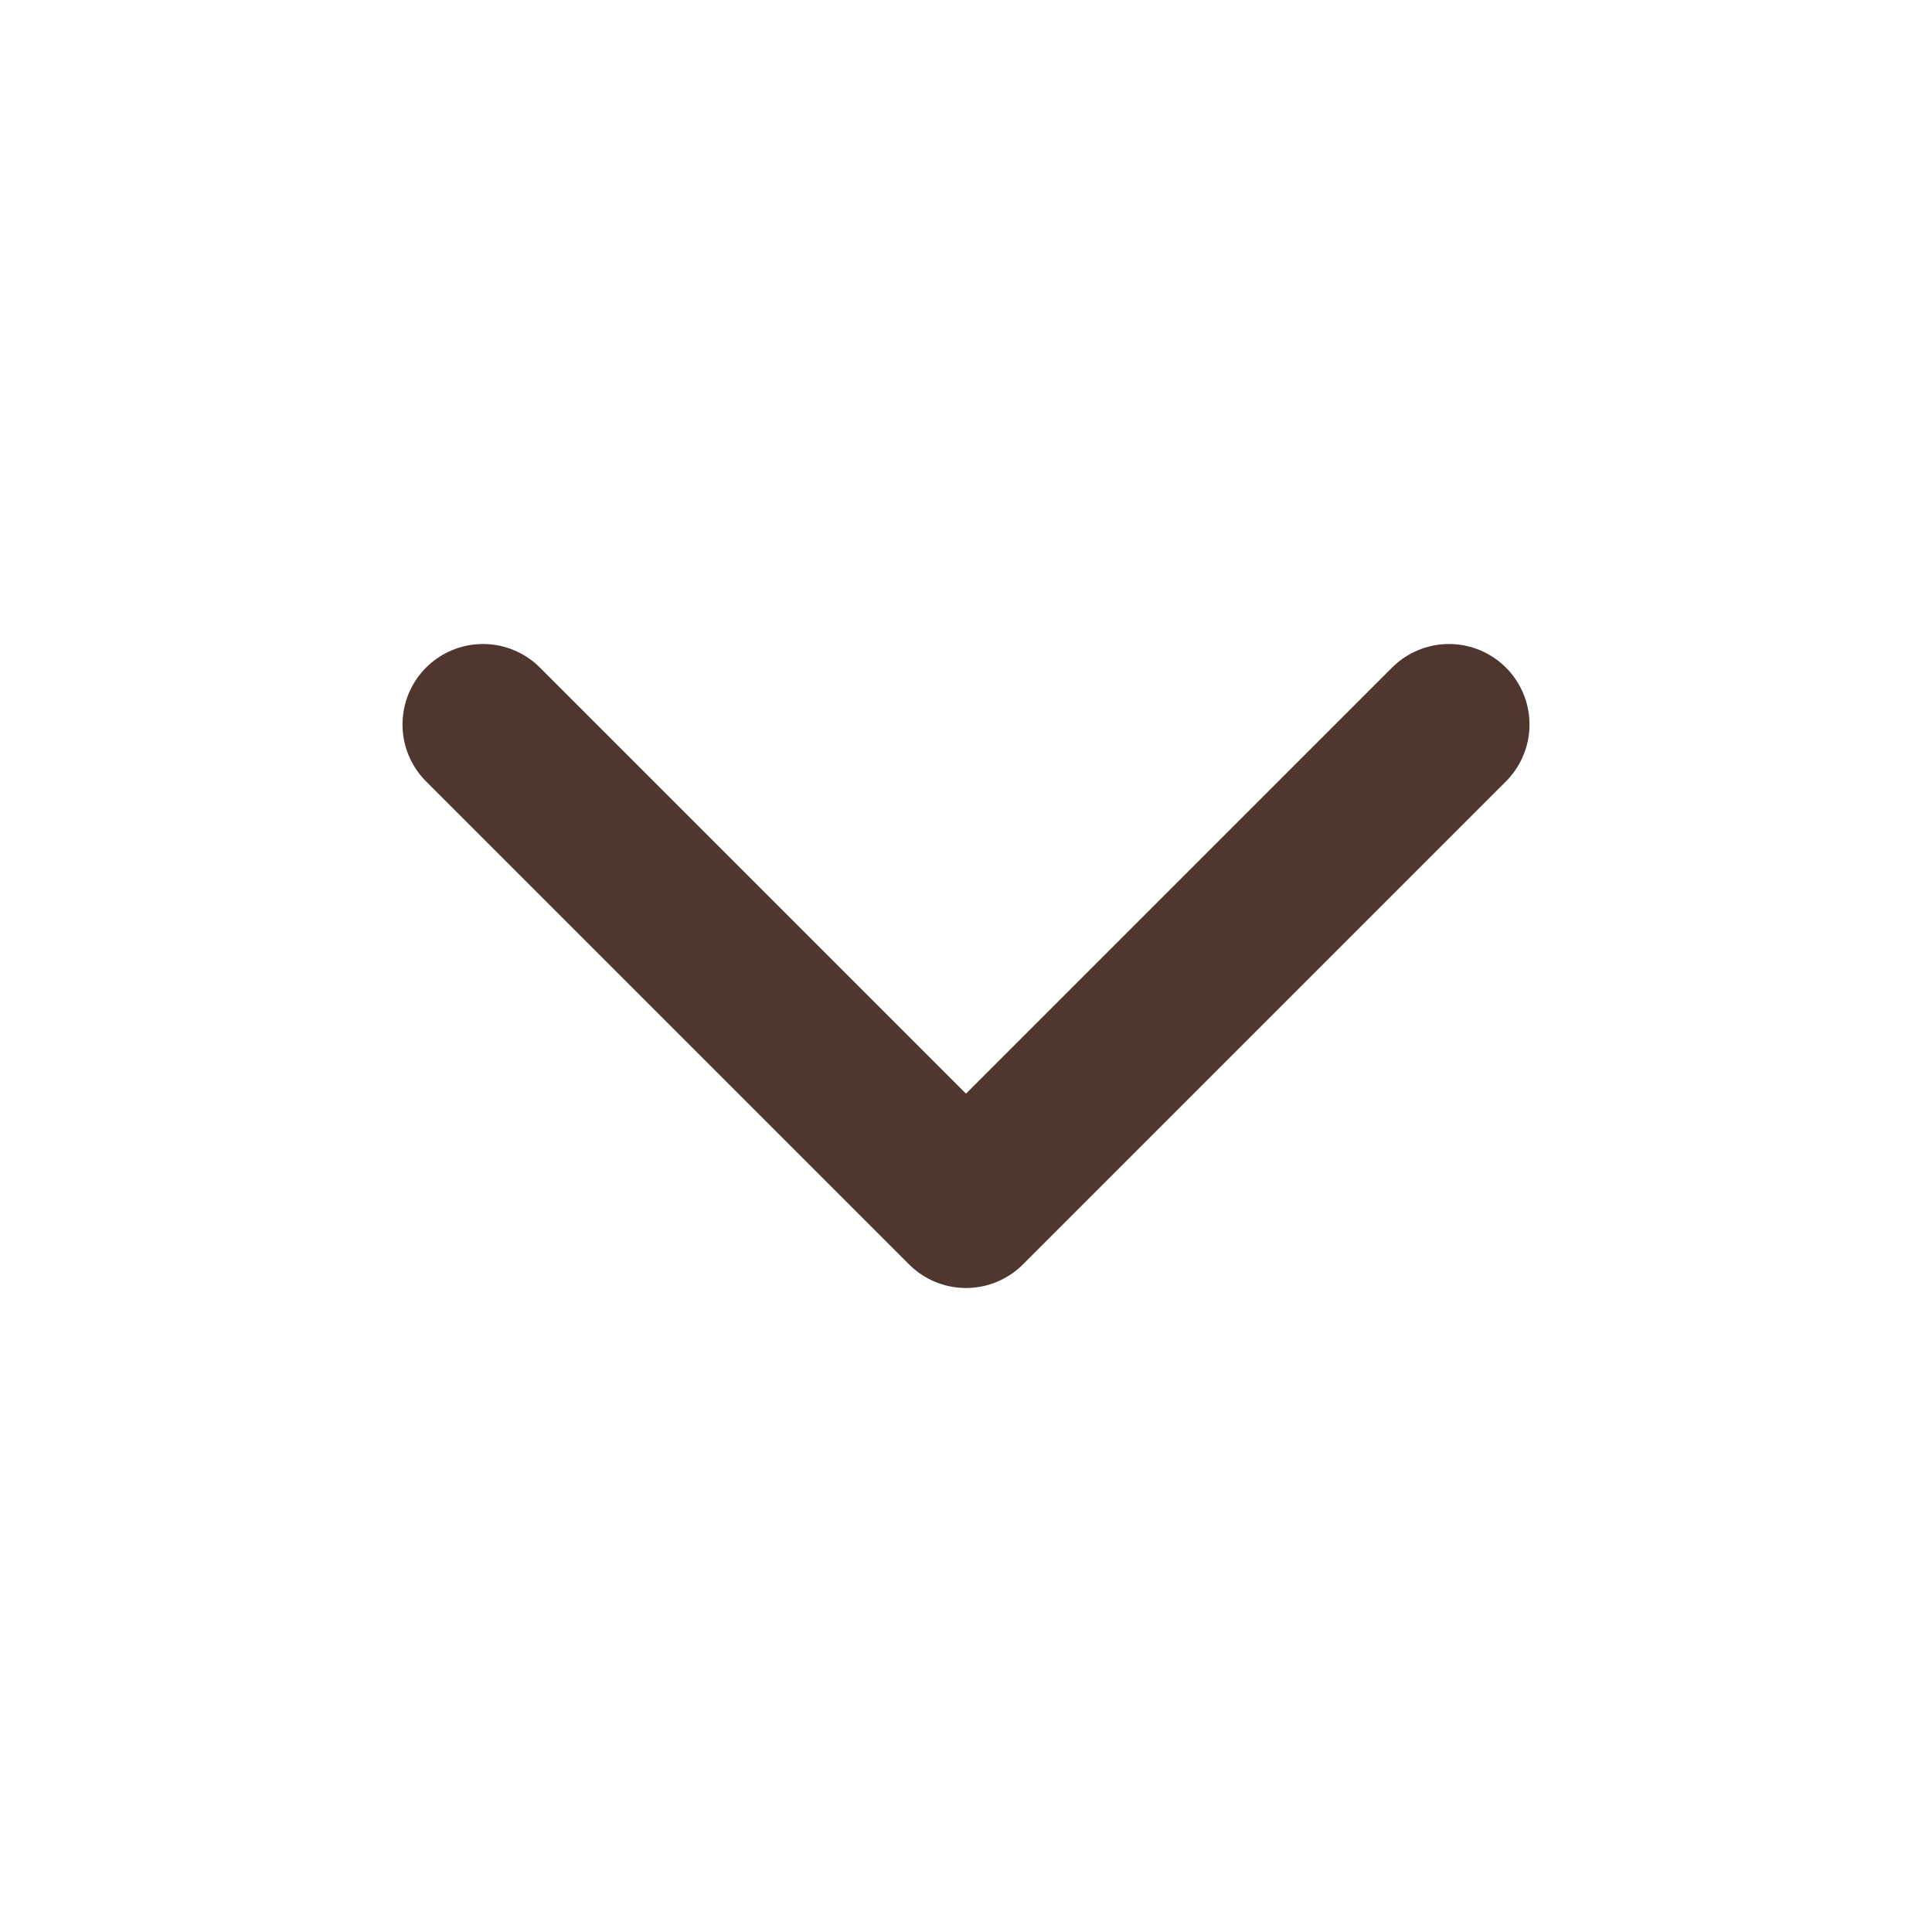 <svg width="24" height="24" viewBox="0 0 24 24" fill="none" xmlns="http://www.w3.org/2000/svg">
  <path d="M6 9L12 15L18 9" stroke="#4f372f" stroke-width="2" stroke-linecap="round" stroke-linejoin="round"/>
</svg>
